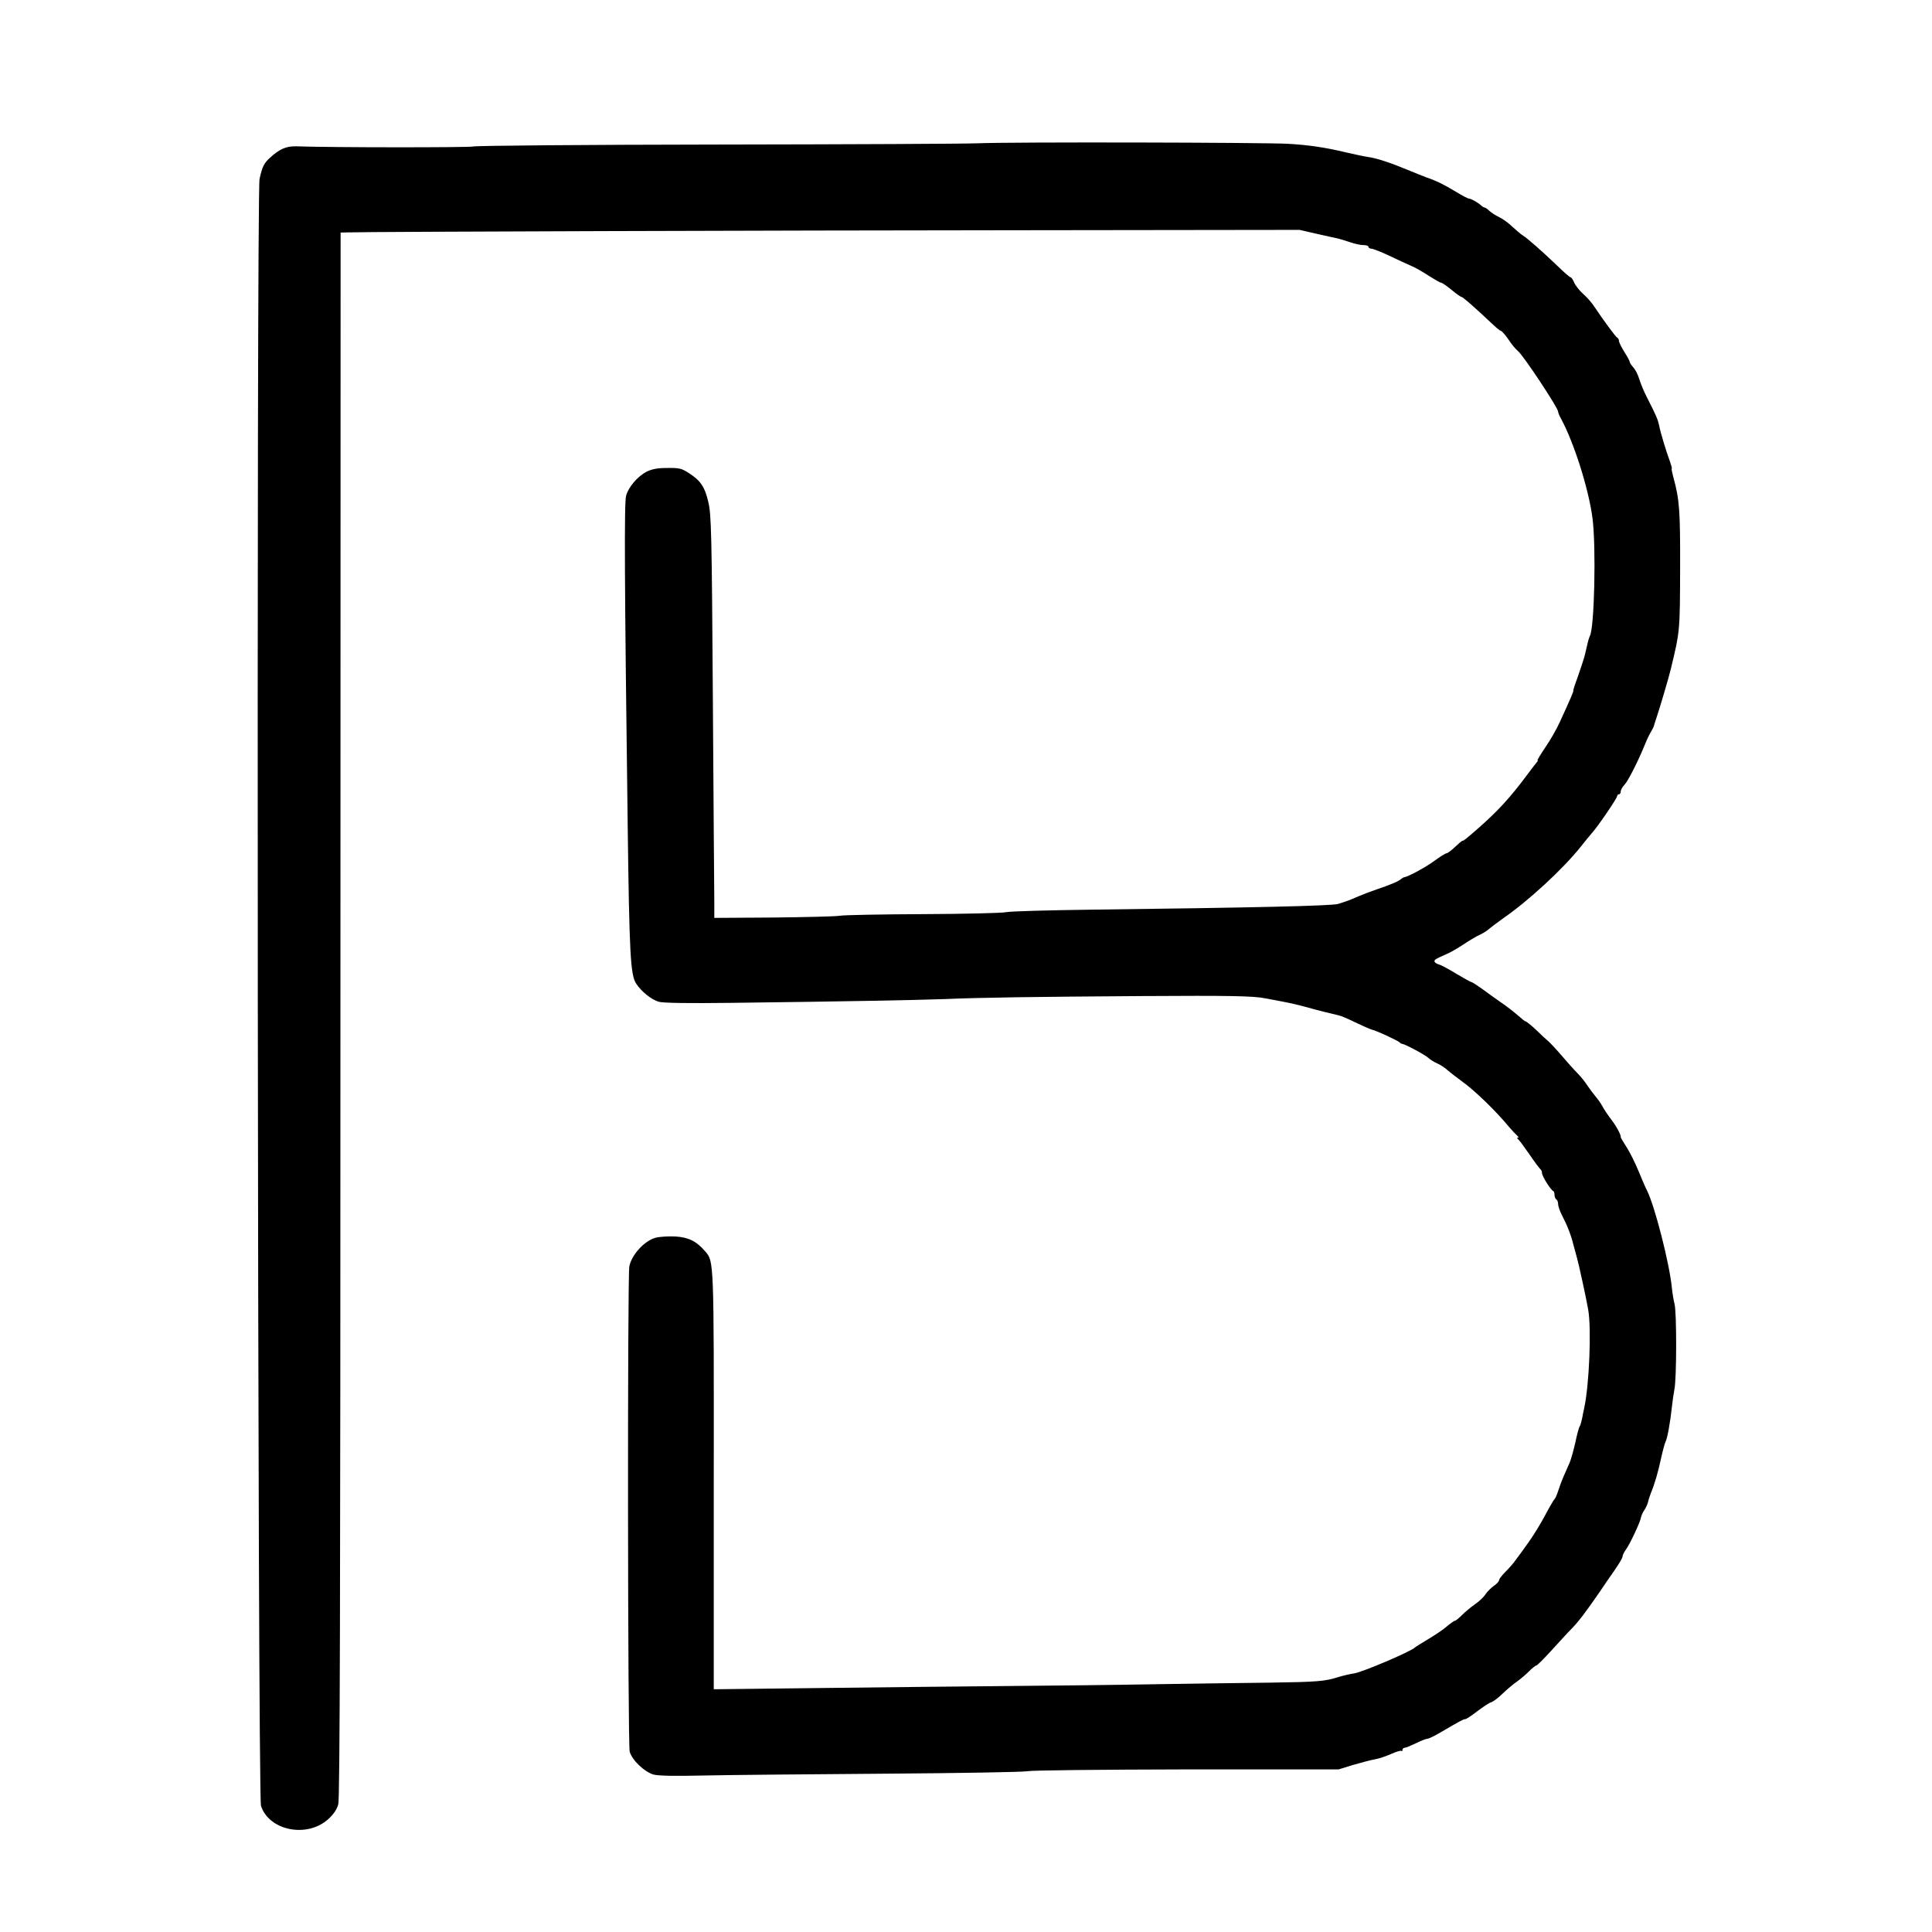 <?xml version="1.0" standalone="no"?>
<!DOCTYPE svg PUBLIC "-//W3C//DTD SVG 20010904//EN"
 "http://www.w3.org/TR/2001/REC-SVG-20010904/DTD/svg10.dtd">
<svg version="1.0" xmlns="http://www.w3.org/2000/svg"
 width="1080pt" height="1080pt" viewBox="0 0 1080 1080"
 preserveAspectRatio="xMidYMid meet">
<g transform="translate(0,1080) scale(0.1,-0.1)"
fill="#000000" stroke="none">
<path d="M5465 9999 c-71 -3 -729 -6 -1460 -7 -732 -1 -1344 -6 -1360 -11 -25
-6 -792 -6 -986 1 -58 2 -96 -14 -151 -65 -33 -30 -42 -50 -57 -117 -18 -85
-11 -9039 8 -9095 46 -140 260 -181 377 -73 29 26 48 55 55 82 9 31 12 1136
12 4414 l1 4372 40 1 c151 4 2408 11 3731 12 l1590 2 100 -23 c55 -12 109 -24
121 -27 12 -3 40 -12 64 -20 23 -8 55 -15 71 -15 16 0 29 -4 29 -10 0 -5 7
-10 16 -10 8 0 52 -17 97 -38 45 -22 101 -47 123 -57 23 -9 68 -35 100 -56 33
-21 64 -39 69 -39 6 0 32 -18 59 -40 26 -22 52 -40 56 -40 8 0 79 -63 168
-147 25 -24 48 -43 53 -43 4 0 23 -21 41 -47 17 -27 41 -55 53 -65 29 -22 225
-318 225 -339 0 -6 7 -23 15 -37 73 -134 155 -392 177 -557 21 -160 11 -620
-15 -661 -3 -6 -8 -21 -11 -35 -3 -13 -10 -42 -15 -64 -5 -22 -23 -77 -39
-122 -17 -46 -29 -83 -27 -83 4 0 -16 -47 -75 -175 -17 -38 -54 -103 -81 -142
-27 -40 -47 -73 -44 -73 3 0 1 -6 -5 -12 -6 -7 -30 -38 -53 -69 -94 -127 -167
-206 -277 -302 -70 -61 -78 -67 -85 -67 -3 0 -22 -16 -42 -35 -20 -19 -41 -35
-47 -35 -6 0 -36 -19 -66 -41 -47 -35 -149 -91 -172 -93 -3 -1 -10 -5 -15 -9
-11 -12 -65 -35 -138 -59 -32 -11 -77 -28 -100 -38 -46 -20 -66 -28 -115 -43
-35 -11 -484 -21 -1375 -32 -242 -3 -458 -9 -480 -14 -22 -5 -231 -10 -465
-11 -234 -1 -443 -5 -465 -9 -22 -4 -189 -8 -371 -10 l-331 -2 0 93 c-1 51 -4
557 -8 1123 -6 943 -9 1037 -25 1107 -20 87 -44 122 -110 164 -40 26 -54 29
-120 28 -56 0 -85 -6 -116 -21 -51 -27 -101 -86 -114 -134 -11 -40 -9 -473 9
-1854 9 -699 15 -825 47 -873 29 -45 87 -91 127 -102 25 -7 164 -9 405 -6 652
8 1013 15 1187 21 213 9 511 13 1110 17 488 3 622 1 690 -13 22 -4 67 -13 100
-19 33 -6 89 -19 125 -29 66 -19 149 -39 184 -47 11 -2 51 -19 90 -38 39 -19
82 -38 96 -42 31 -8 144 -61 154 -71 4 -5 11 -8 14 -8 15 -1 128 -61 147 -79
11 -10 34 -24 50 -31 17 -7 44 -25 60 -40 17 -14 50 -40 75 -58 70 -49 194
-169 266 -257 16 -19 36 -40 44 -47 8 -7 11 -13 5 -13 -6 0 -6 -3 1 -8 6 -4
34 -42 63 -84 29 -43 57 -80 62 -84 5 -3 9 -13 9 -22 0 -16 48 -94 63 -100 4
-2 7 -12 7 -22 0 -10 5 -22 10 -25 6 -3 10 -15 10 -26 0 -11 9 -37 19 -57 33
-64 53 -115 67 -172 8 -30 17 -62 19 -70 8 -25 53 -231 63 -290 19 -107 6
-422 -22 -550 -3 -14 -9 -41 -12 -60 -4 -19 -10 -39 -14 -45 -4 -5 -15 -46
-24 -90 -10 -44 -24 -93 -31 -110 -7 -16 -22 -50 -33 -75 -11 -25 -25 -63 -32
-85 -7 -22 -16 -42 -20 -45 -4 -3 -28 -44 -53 -91 -25 -48 -68 -117 -94 -153
-26 -37 -58 -80 -70 -96 -11 -17 -37 -46 -57 -66 -20 -20 -36 -41 -36 -47 0
-7 -13 -21 -28 -31 -16 -11 -37 -32 -48 -48 -10 -16 -37 -41 -59 -56 -22 -15
-54 -42 -71 -59 -18 -18 -36 -33 -41 -33 -4 0 -24 -14 -43 -30 -19 -17 -66
-49 -105 -72 -38 -23 -72 -44 -75 -47 -16 -20 -295 -139 -339 -145 -25 -4 -65
-13 -90 -21 -77 -24 -117 -27 -381 -31 -140 -1 -433 -6 -650 -9 -217 -4 -588
-8 -825 -10 -236 -2 -701 -7 -1033 -11 l-602 -7 0 1164 c1 1245 1 1227 -48
1284 -48 56 -91 78 -165 83 -40 2 -90 -1 -112 -7 -63 -17 -134 -95 -147 -160
-11 -60 -9 -2671 2 -2713 14 -48 82 -113 134 -128 28 -7 118 -9 286 -5 135 3
587 7 1005 10 418 3 778 9 800 14 23 5 410 9 889 10 l849 0 81 25 c45 13 98
27 120 31 21 3 62 17 92 30 29 13 55 21 58 17 3 -3 6 0 6 6 0 7 6 12 13 12 6
0 35 12 62 25 28 14 56 25 63 25 8 0 41 16 75 36 106 62 127 74 138 74 6 0 36
20 67 44 32 24 66 47 77 50 11 3 41 25 65 49 25 24 61 54 80 67 19 14 50 39
67 57 18 18 37 33 41 33 5 0 42 37 83 82 41 45 92 101 115 124 38 39 77 90
159 209 18 28 54 79 79 115 25 36 46 71 46 78 0 8 9 27 21 43 23 33 78 150 82
176 2 10 10 29 20 43 9 14 18 35 20 45 2 11 10 34 16 50 21 50 40 116 57 195
9 41 20 82 25 92 10 18 26 109 35 193 3 28 9 72 14 98 13 61 13 431 1 477 -5
19 -12 60 -15 90 -13 137 -96 459 -139 545 -9 17 -30 66 -48 110 -18 44 -48
104 -66 132 -19 29 -33 54 -33 55 4 10 -23 61 -53 100 -20 26 -42 59 -50 75
-8 15 -25 39 -37 53 -12 14 -32 41 -45 60 -12 19 -37 51 -56 70 -19 19 -59 64
-89 99 -30 35 -64 71 -74 80 -11 9 -42 37 -69 64 -28 26 -54 47 -58 47 -4 0
-24 16 -45 35 -22 19 -64 52 -94 72 -30 21 -78 55 -106 76 -28 20 -54 37 -58
37 -4 0 -42 21 -84 46 -42 26 -87 50 -99 53 -12 3 -23 11 -24 16 -1 11 5 14
66 41 22 9 65 34 95 54 30 20 71 45 91 54 20 9 45 25 55 35 11 9 45 35 76 57
141 97 335 276 433 399 22 28 50 62 63 77 36 40 142 196 142 208 0 5 5 10 10
10 6 0 10 7 10 15 0 9 9 26 21 38 20 21 77 133 115 227 10 25 25 56 33 69 8
13 16 29 17 35 2 6 7 25 13 41 18 53 70 228 81 275 51 211 51 211 52 555 1
329 -3 392 -38 518 -7 26 -11 47 -9 47 3 0 -2 17 -9 38 -20 53 -53 161 -61
202 -7 35 -18 60 -69 160 -16 30 -34 75 -42 100 -7 25 -23 55 -34 67 -11 12
-20 26 -20 31 0 4 -13 29 -30 55 -16 26 -30 54 -30 62 0 7 -4 15 -9 17 -8 3
-78 98 -128 173 -14 22 -43 55 -64 73 -20 18 -42 46 -49 62 -7 17 -16 30 -20
30 -5 0 -37 28 -73 63 -80 77 -172 158 -193 170 -9 5 -35 27 -58 48 -22 22
-56 46 -75 55 -19 9 -44 25 -55 35 -11 11 -23 19 -27 19 -4 0 -14 6 -21 13
-18 16 -55 37 -67 37 -5 0 -38 17 -72 38 -66 40 -111 62 -164 80 -16 6 -64 25
-105 42 -96 40 -174 66 -225 73 -22 3 -76 15 -120 25 -112 27 -204 41 -320 48
-128 8 -1568 11 -1740 3z"/>
</g>
</svg>
